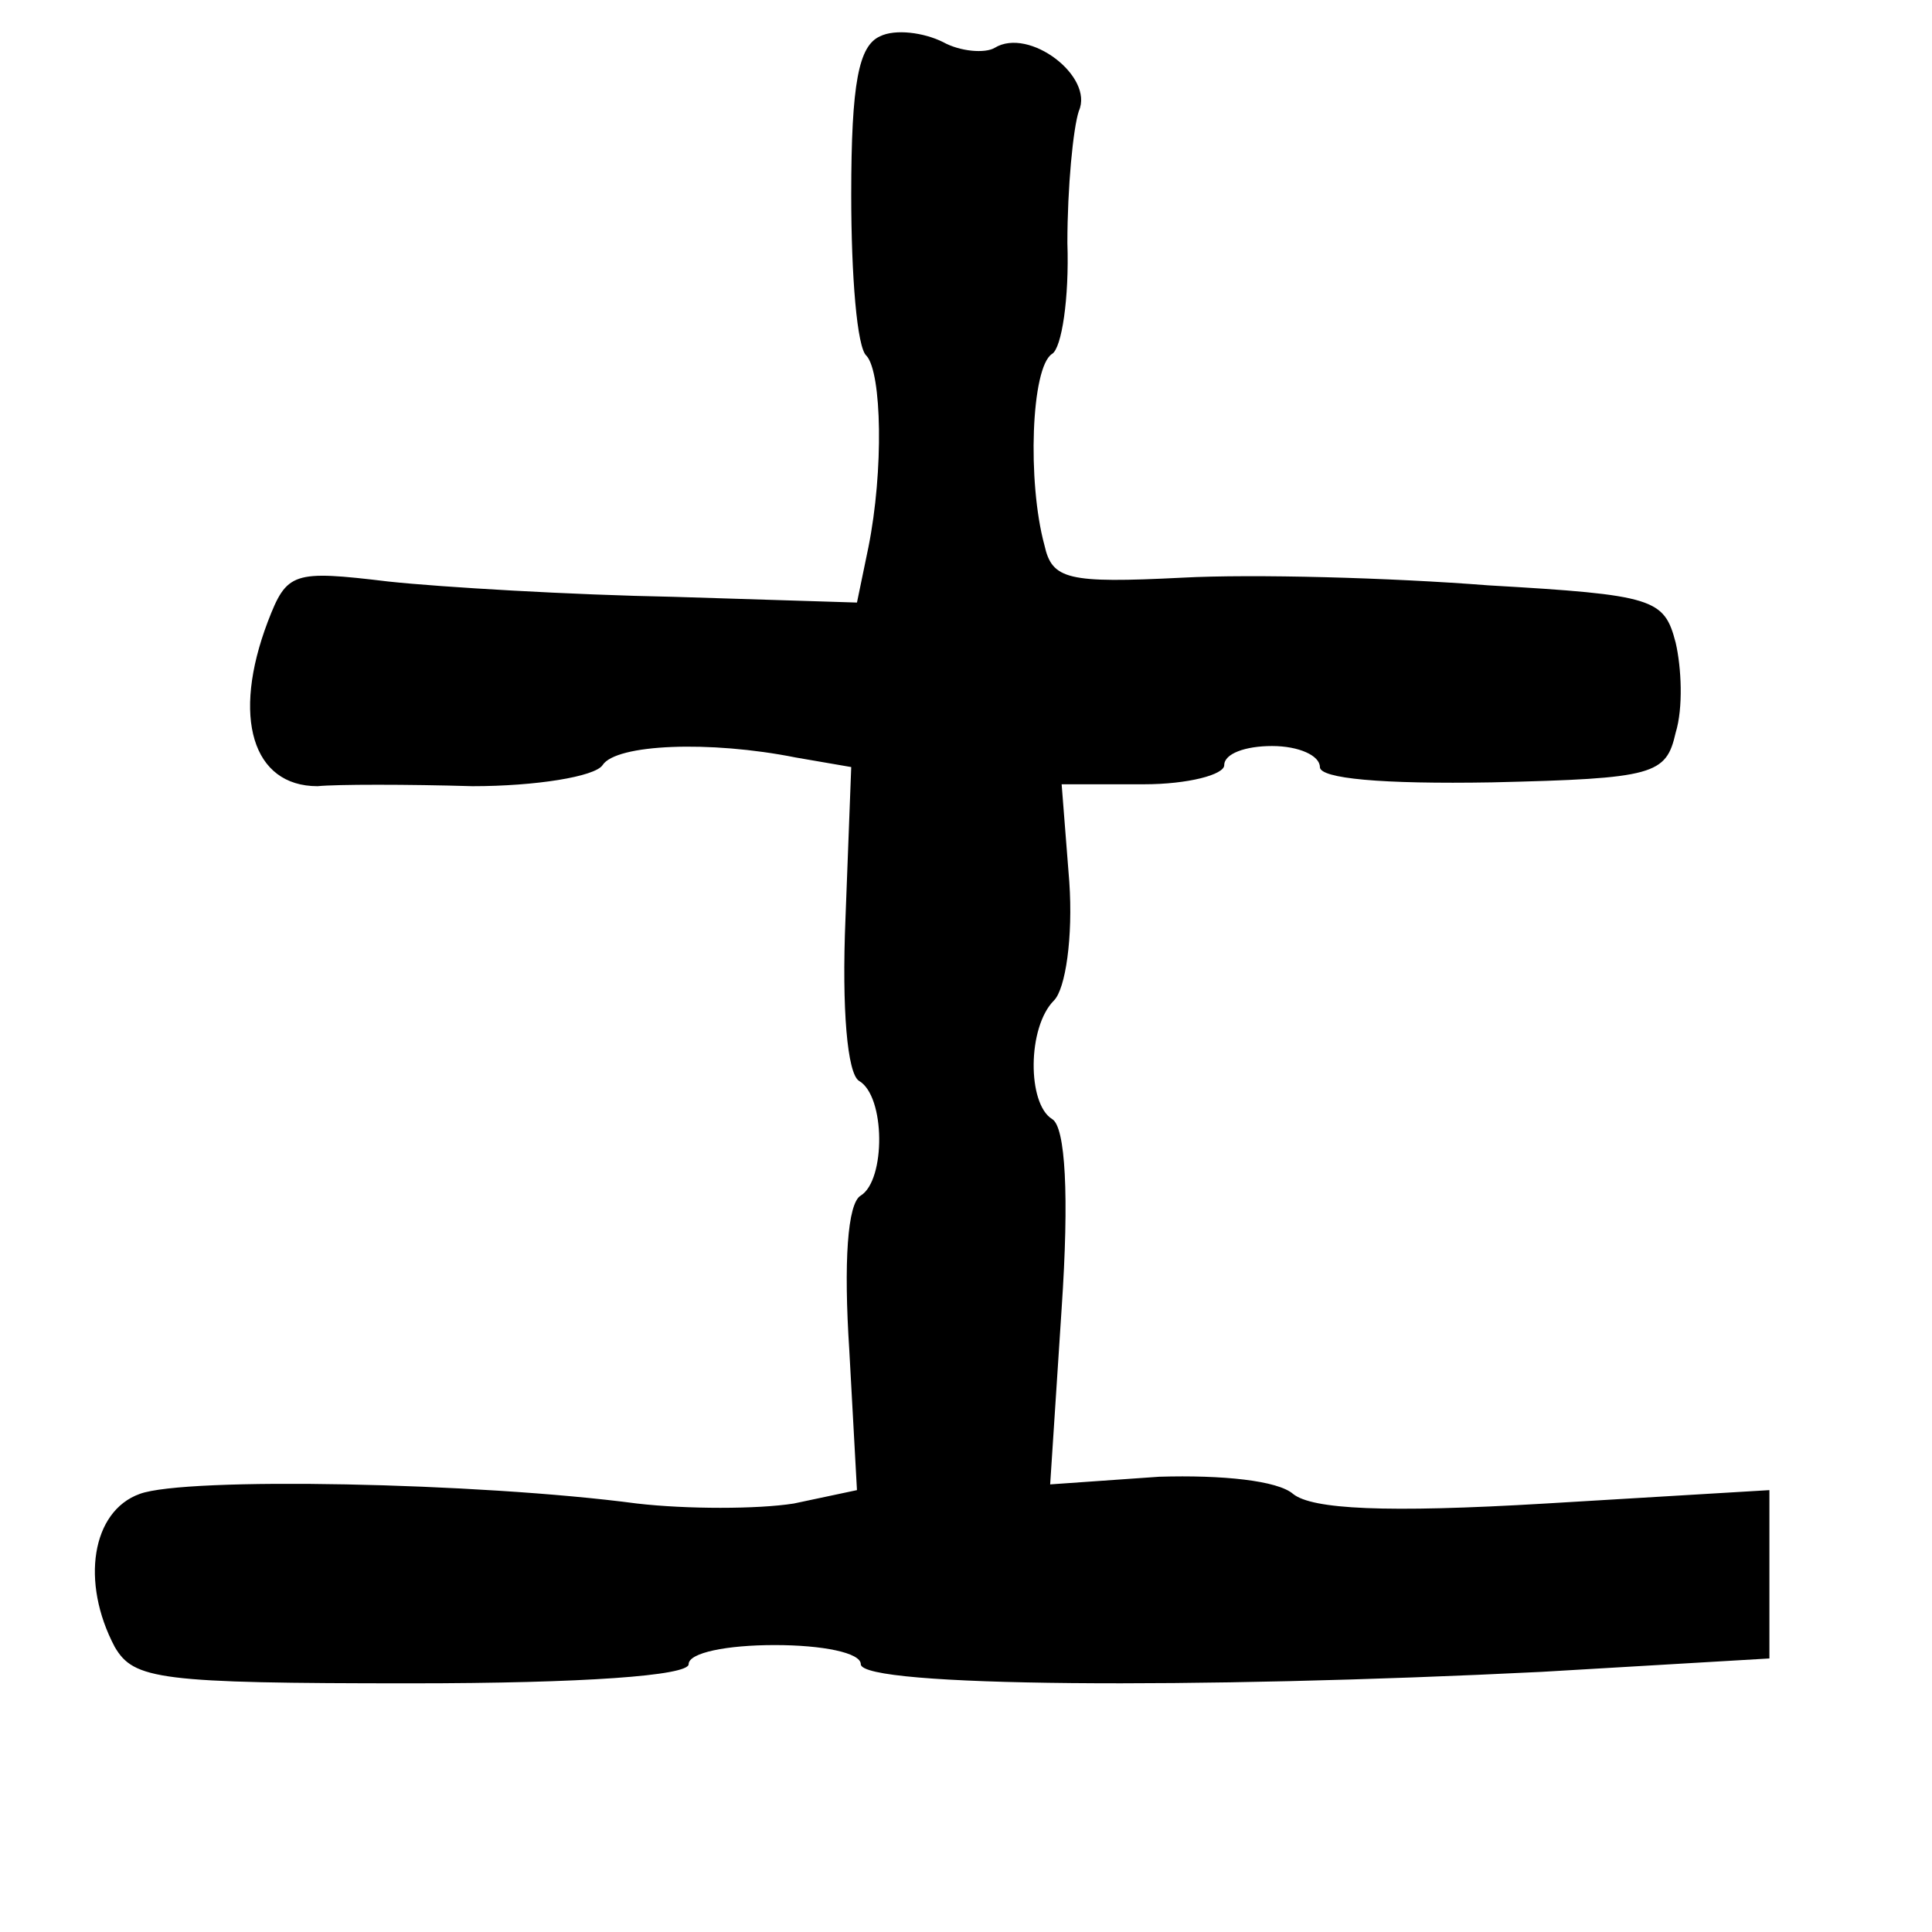 <?xml version="1.0" standalone="no"?>
<!DOCTYPE svg PUBLIC "-//W3C//DTD SVG 20010904//EN"
 "http://www.w3.org/TR/2001/REC-SVG-20010904/DTD/svg10.dtd">
<svg version="1.0" xmlns="http://www.w3.org/2000/svg"
 width="101pt" height="101pt" viewBox="0 0 101 101"
 preserveAspectRatio="xMidYMid meet">
<g transform="translate(0,101) scale(0.1,-0.1)"
fill="#000000" stroke="none">
<path d="M460 991 c-11 -5 -15 -24 -15 -83 0 -42 3 -80 8 -84 8 -9 9 -60 1
-100 l-6 -29 -96 3 c-53 1 -121 5 -149 8 -50 6 -53 5 -63 -21 -19 -50 -8 -86
26 -86 10 1 47 1 81 0 33 0 64 5 68 11 7 11 56 13 101 4 l29 -5 -3 -79 c-2
-48 1 -81 7 -85 14 -8 14 -52 1 -60 -7 -4 -9 -35 -6 -81 l4 -73 -33 -7 c-19
-3 -56 -3 -82 0 -83 11 -236 14 -260 5 -25 -9 -31 -46 -13 -80 10 -17 23 -19
155 -19 90 0 145 4 145 10 0 6 20 10 45 10 25 0 45 -4 45 -10 0 -12 175 -13
356 -4 l119 7 0 44 0 44 -117 -7 c-84 -5 -122 -3 -132 5 -8 7 -37 10 -70 9
l-57 -4 6 92 c4 59 2 95 -5 99 -13 8 -13 48 1 62 6 6 10 33 8 62 l-4 51 43 0
c23 0 42 5 42 10 0 6 11 10 25 10 14 0 25 -5 25 -11 0 -6 32 -9 90 -8 85 2 91
4 96 26 4 13 3 34 0 47 -6 23 -11 25 -98 30 -51 4 -123 6 -160 4 -60 -3 -68
-1 -72 17 -9 33 -7 93 4 100 5 3 9 29 8 58 0 29 3 60 6 69 8 18 -26 44 -44 33
-5 -3 -18 -2 -27 3 -10 5 -25 7 -33 3z"/>
</g>
</svg>
